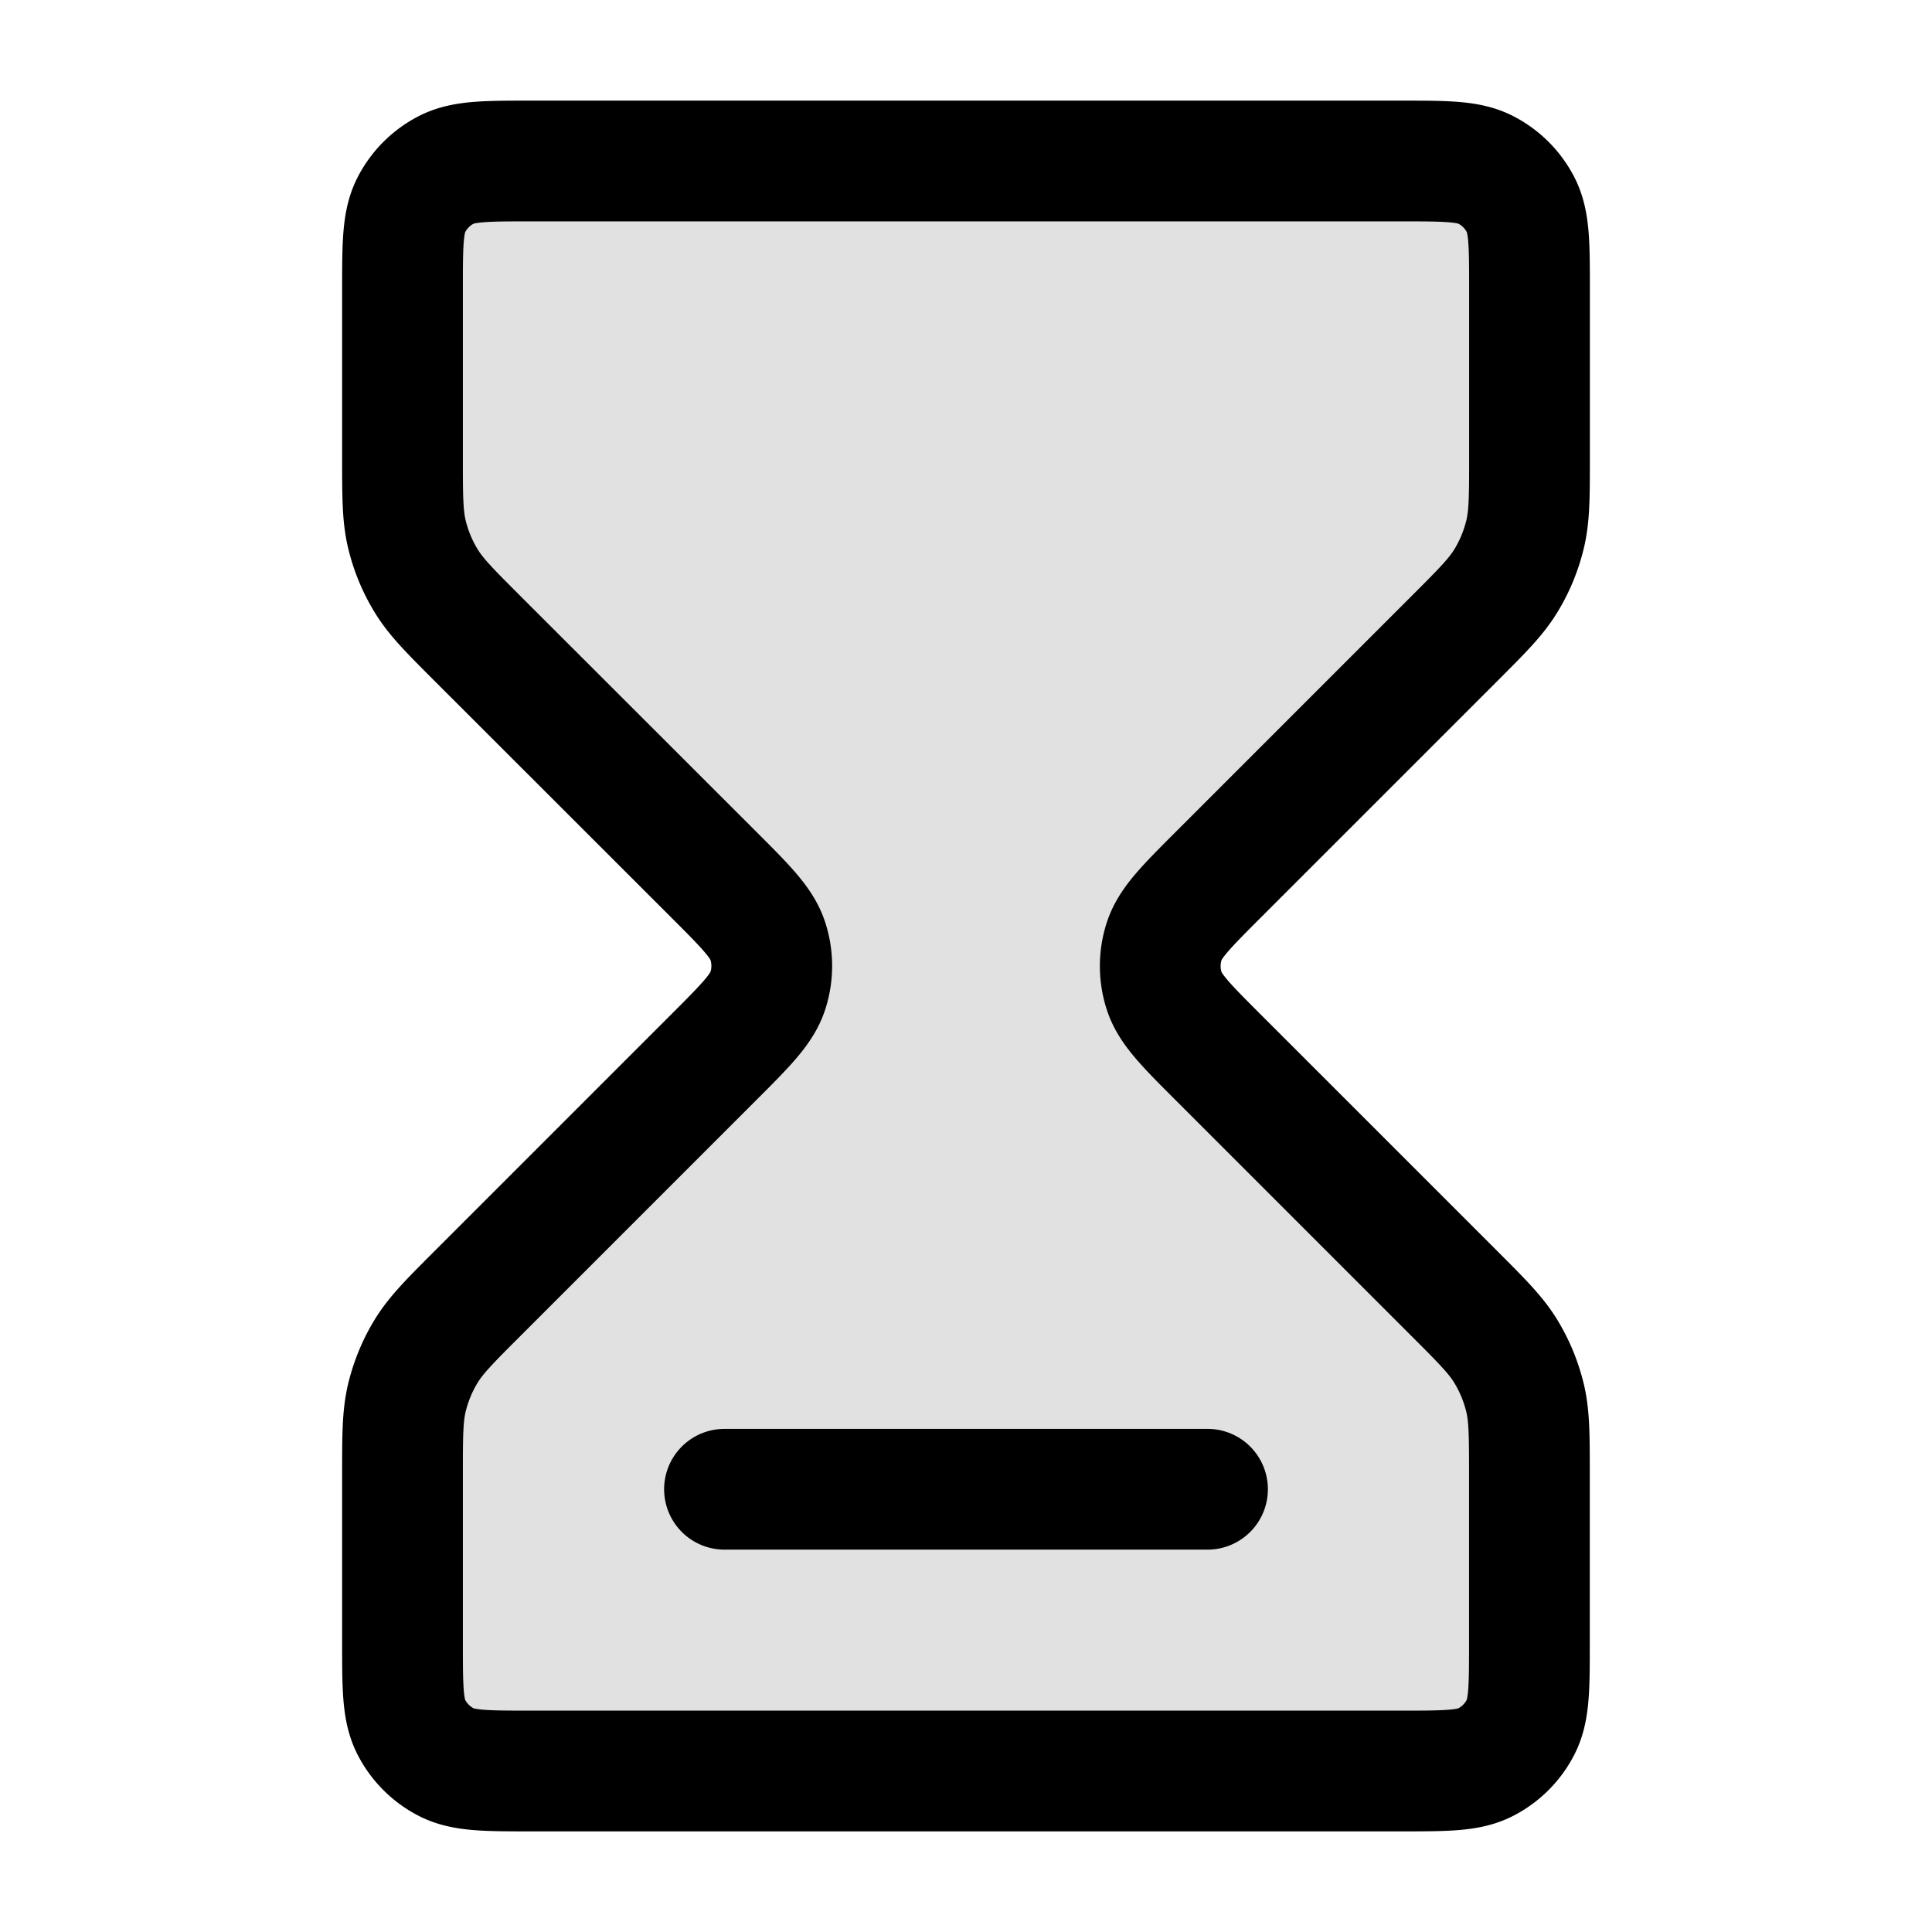 <svg xmlns="http://www.w3.org/2000/svg" fill="none" viewBox="0 0 24 24" stroke-width="1.5" aria-hidden="true"><path fill="currentColor" d="M17.4 2H6.6c-.56 0-.84 0-1.054.109a1 1 0 0 0-.437.437C5 2.76 5 3.04 5 3.6v2.075c0 .489 0 .733.055.963a2 2 0 0 0 .24.579c.123.201.296.374.642.72L8.87 10.87c.396.396.594.594.668.822a1 1 0 0 1 0 .618c-.074.228-.272.426-.668.822l-2.932 2.932c-.346.346-.519.519-.642.72-.11.18-.19.374-.24.578-.055.23-.055.475-.055.965V20.4c0 .56 0 .84.109 1.054a1 1 0 0 0 .437.437C5.76 22 6.04 22 6.6 22h10.8c.56 0 .84 0 1.054-.109a1 1 0 0 0 .437-.437C19 21.24 19 20.96 19 20.4v-2.074c0-.49 0-.734-.055-.965-.05-.204-.13-.399-.24-.578-.123-.201-.296-.374-.642-.72L15.13 13.13c-.396-.396-.594-.594-.668-.822a1 1 0 0 1 0-.618c.074-.228.272-.426.668-.822l2.932-2.932c.346-.346.519-.519.642-.72.11-.18.19-.374.24-.579.055-.23.055-.474.055-.963V3.6c0-.56 0-.84-.109-1.054a1 1 0 0 0-.437-.437C18.24 2 17.96 2 17.4 2Z" opacity=".12"/><path stroke="currentColor" stroke-linecap="round" stroke-linejoin="round" d="M9 18.5h6M6.6 2h10.8c.56 0 .84 0 1.054.109a1 1 0 0 1 .437.437C19 2.76 19 3.04 19 3.6v2.075c0 .489 0 .733-.055.963-.05.205-.13.4-.24.579-.123.201-.296.374-.642.72L15.13 10.87c-.396.396-.594.594-.668.822a1 1 0 0 0 0 .618c.074.228.272.426.668.822l2.932 2.932c.346.346.519.519.642.72.11.18.19.374.24.578.055.23.055.475.055.965V20.4c0 .56 0 .84-.109 1.054a1 1 0 0 1-.437.437C18.24 22 17.96 22 17.4 22H6.6c-.56 0-.84 0-1.054-.109a1 1 0 0 1-.437-.437C5 21.24 5 20.96 5 20.4v-2.074c0-.49 0-.734.055-.965.05-.204.13-.399.24-.578.123-.201.296-.374.642-.72L8.87 13.13c.396-.396.594-.594.668-.822a1 1 0 0 0 0-.618c-.074-.228-.272-.426-.668-.822L5.937 7.937c-.346-.346-.519-.519-.642-.72a2 2 0 0 1-.24-.579C5 6.408 5 6.164 5 5.675V3.6c0-.56 0-.84.109-1.054a1 1 0 0 1 .437-.437C5.76 2 6.04 2 6.6 2Z"/></svg>